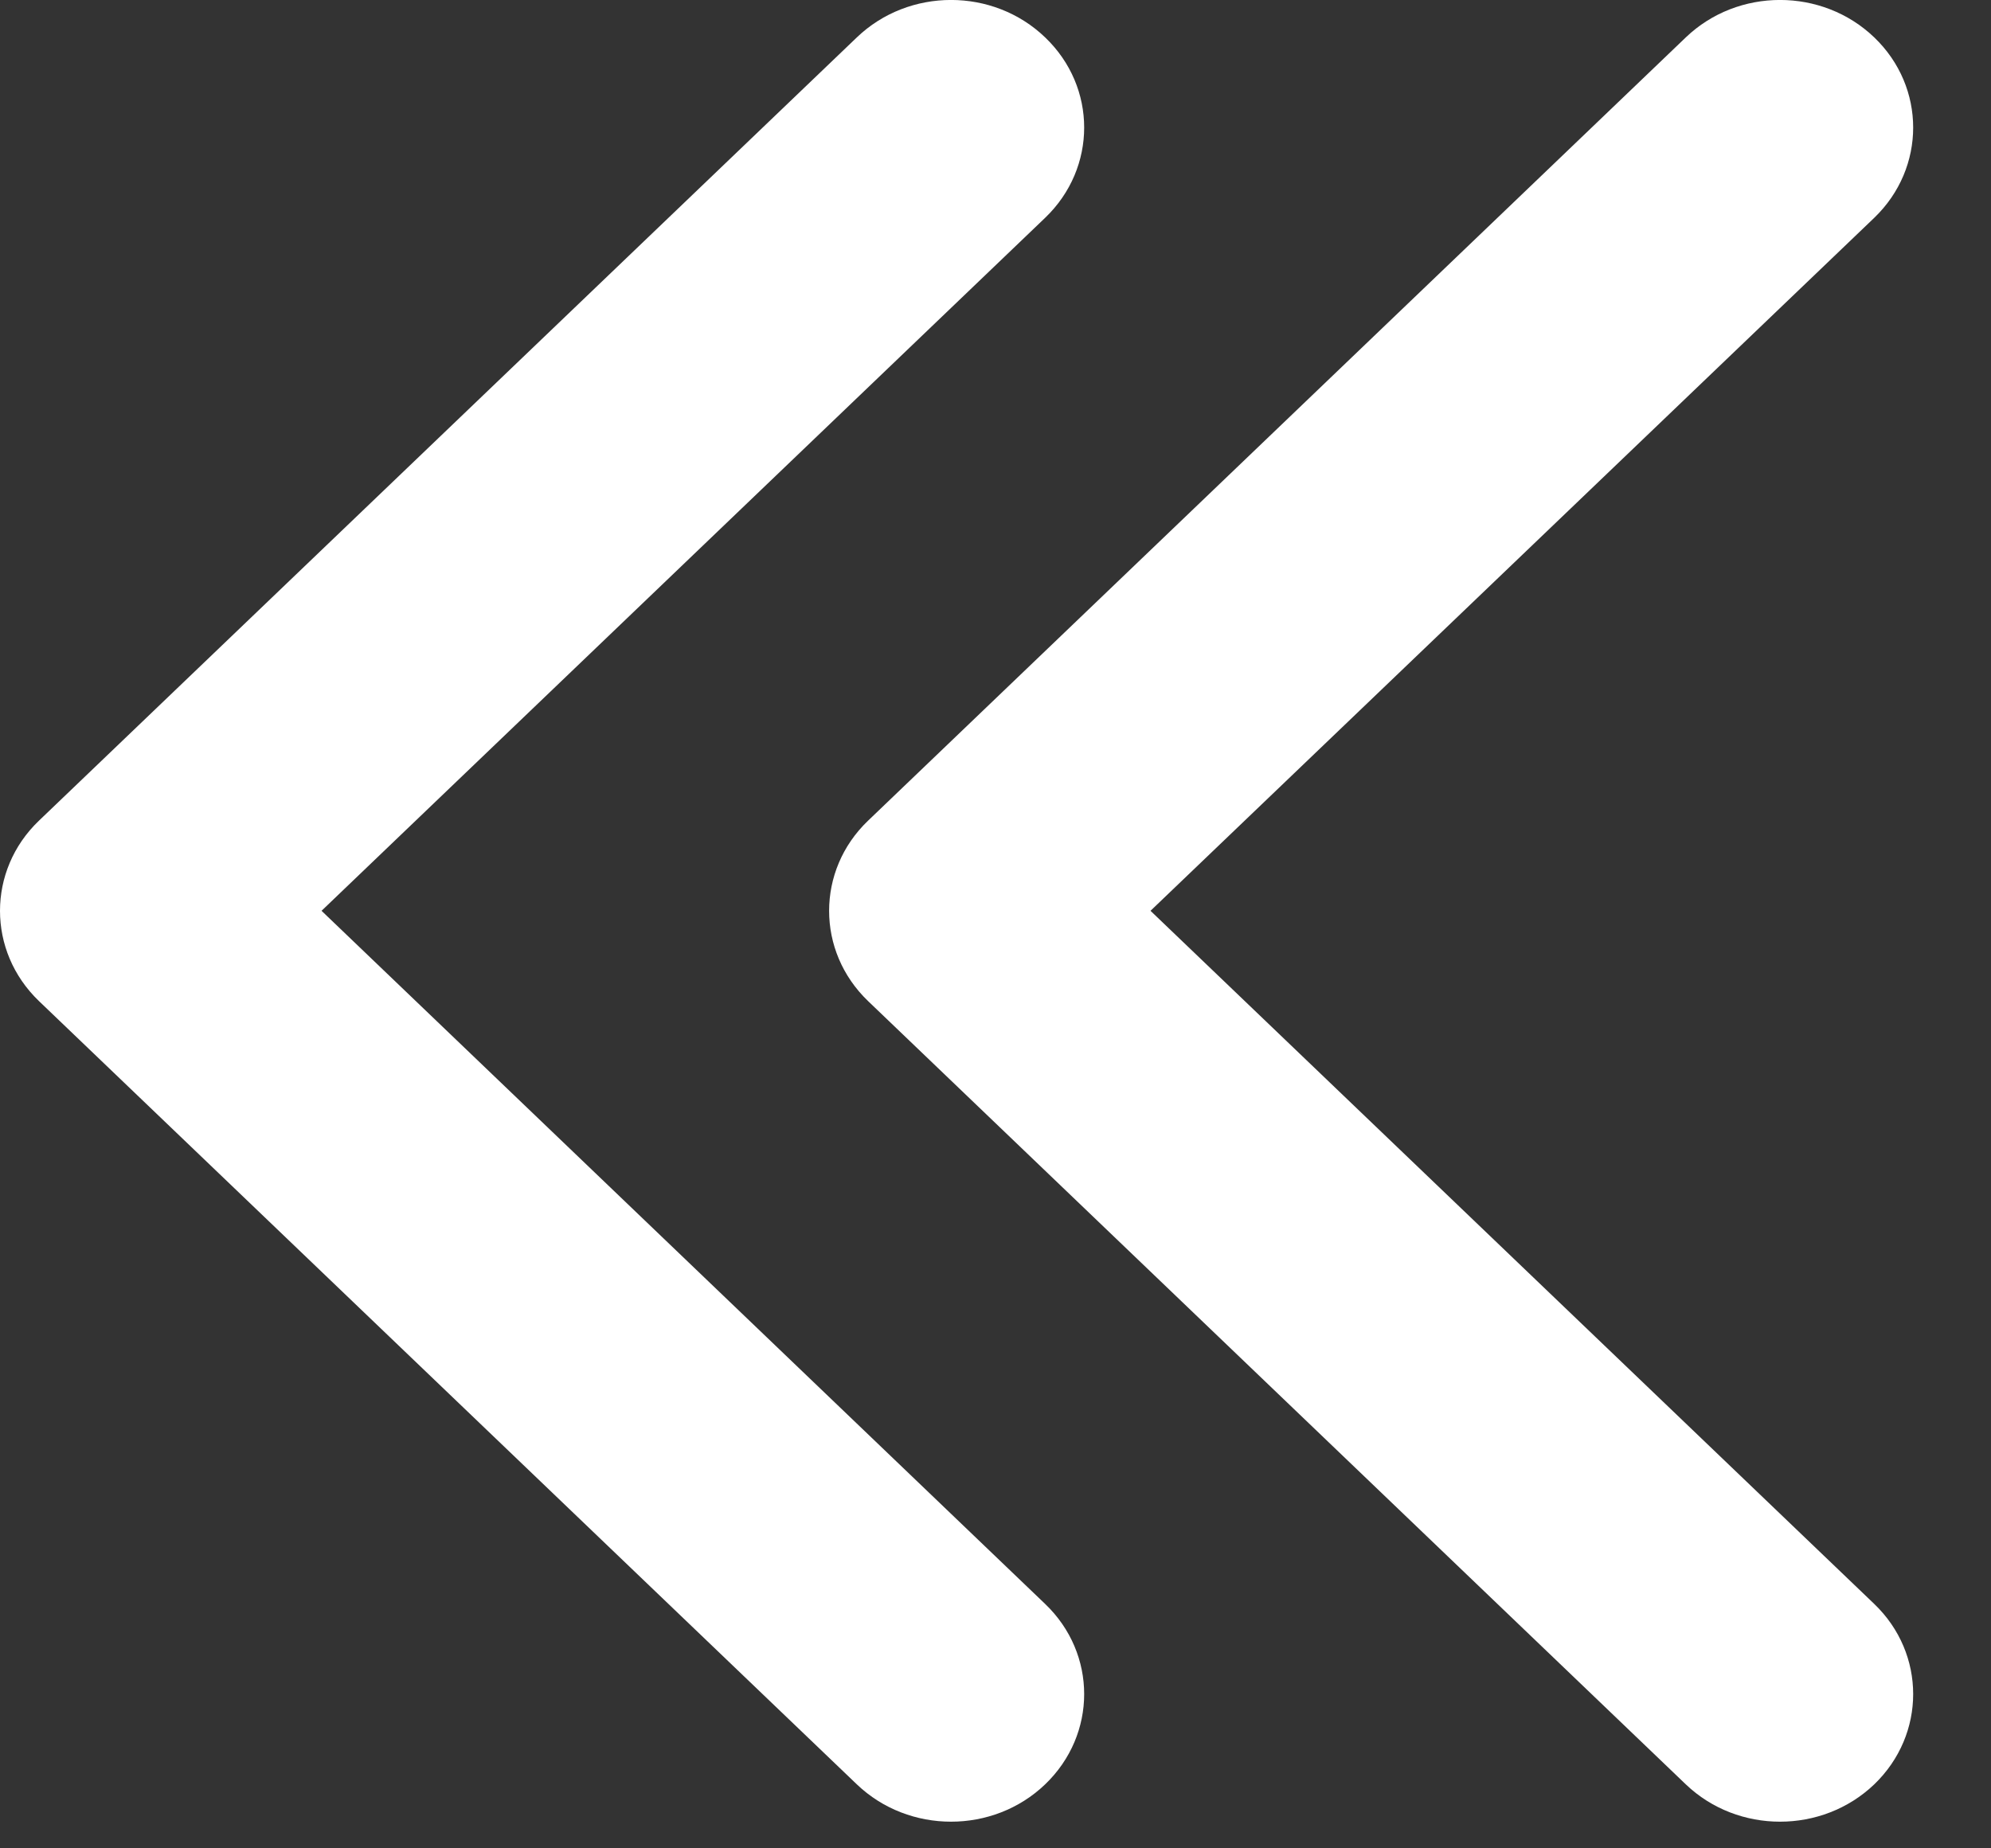 <svg width="14" height="13" viewBox="0 0 14 13" fill="none" xmlns="http://www.w3.org/2000/svg">
<rect x="0" y="0" width="14" height="13" fill="#333333" stroke="none"/>
<path d="M2.261 6.406L7.349 11.281C7.715 11.631 7.715 12.199 7.349 12.55C6.984 12.9 6.391 12.9 6.025 12.55L0.274 7.041C0.091 6.865 -1.50626e-07 6.636 -1.70693e-07 6.406C-1.90768e-07 6.177 0.091 5.947 0.274 5.772L6.025 0.263C6.391 -0.088 6.984 -0.088 7.349 0.263C7.715 0.613 7.715 1.181 7.349 1.532L2.261 6.406ZM13.179 1.532C13.544 1.181 13.544 0.613 13.179 0.263C12.813 -0.088 12.22 -0.088 11.854 0.263L6.104 5.772C5.921 5.947 5.83 6.177 5.83 6.406C5.83 6.636 5.921 6.865 6.104 7.041L11.854 12.55C12.22 12.9 12.813 12.9 13.179 12.55C13.544 12.199 13.544 11.631 13.179 11.281L8.09 6.406L13.179 1.532Z" fill="white"/>
</svg>
